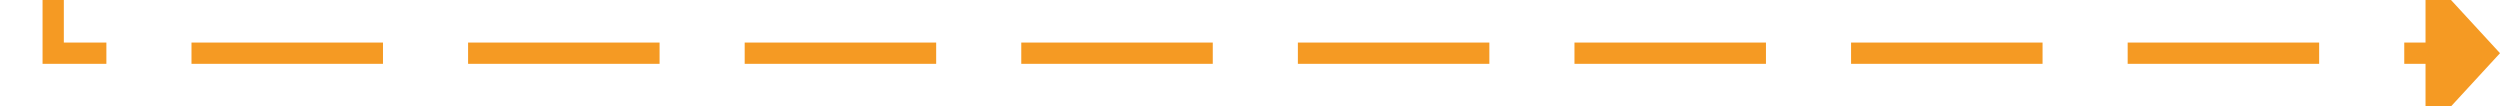 ﻿<?xml version="1.0" encoding="utf-8"?>
<svg version="1.1" xmlns:xlink="http://www.w3.org/1999/xlink" width="235px" height="10px" preserveAspectRatio="xMinYMid meet" viewBox="4215 794  235 8" xmlns="http://www.w3.org/2000/svg">
  <path d="M 4220 733  L 4220 798  L 4444 798  " stroke-width="2" stroke-dasharray="18,8" stroke="#f59a23" fill="none" />
  <path d="M 4443 805.6  L 4450 798  L 4443 790.4  L 4443 805.6  Z " fill-rule="nonzero" fill="#f59a23" stroke="none" />
</svg>